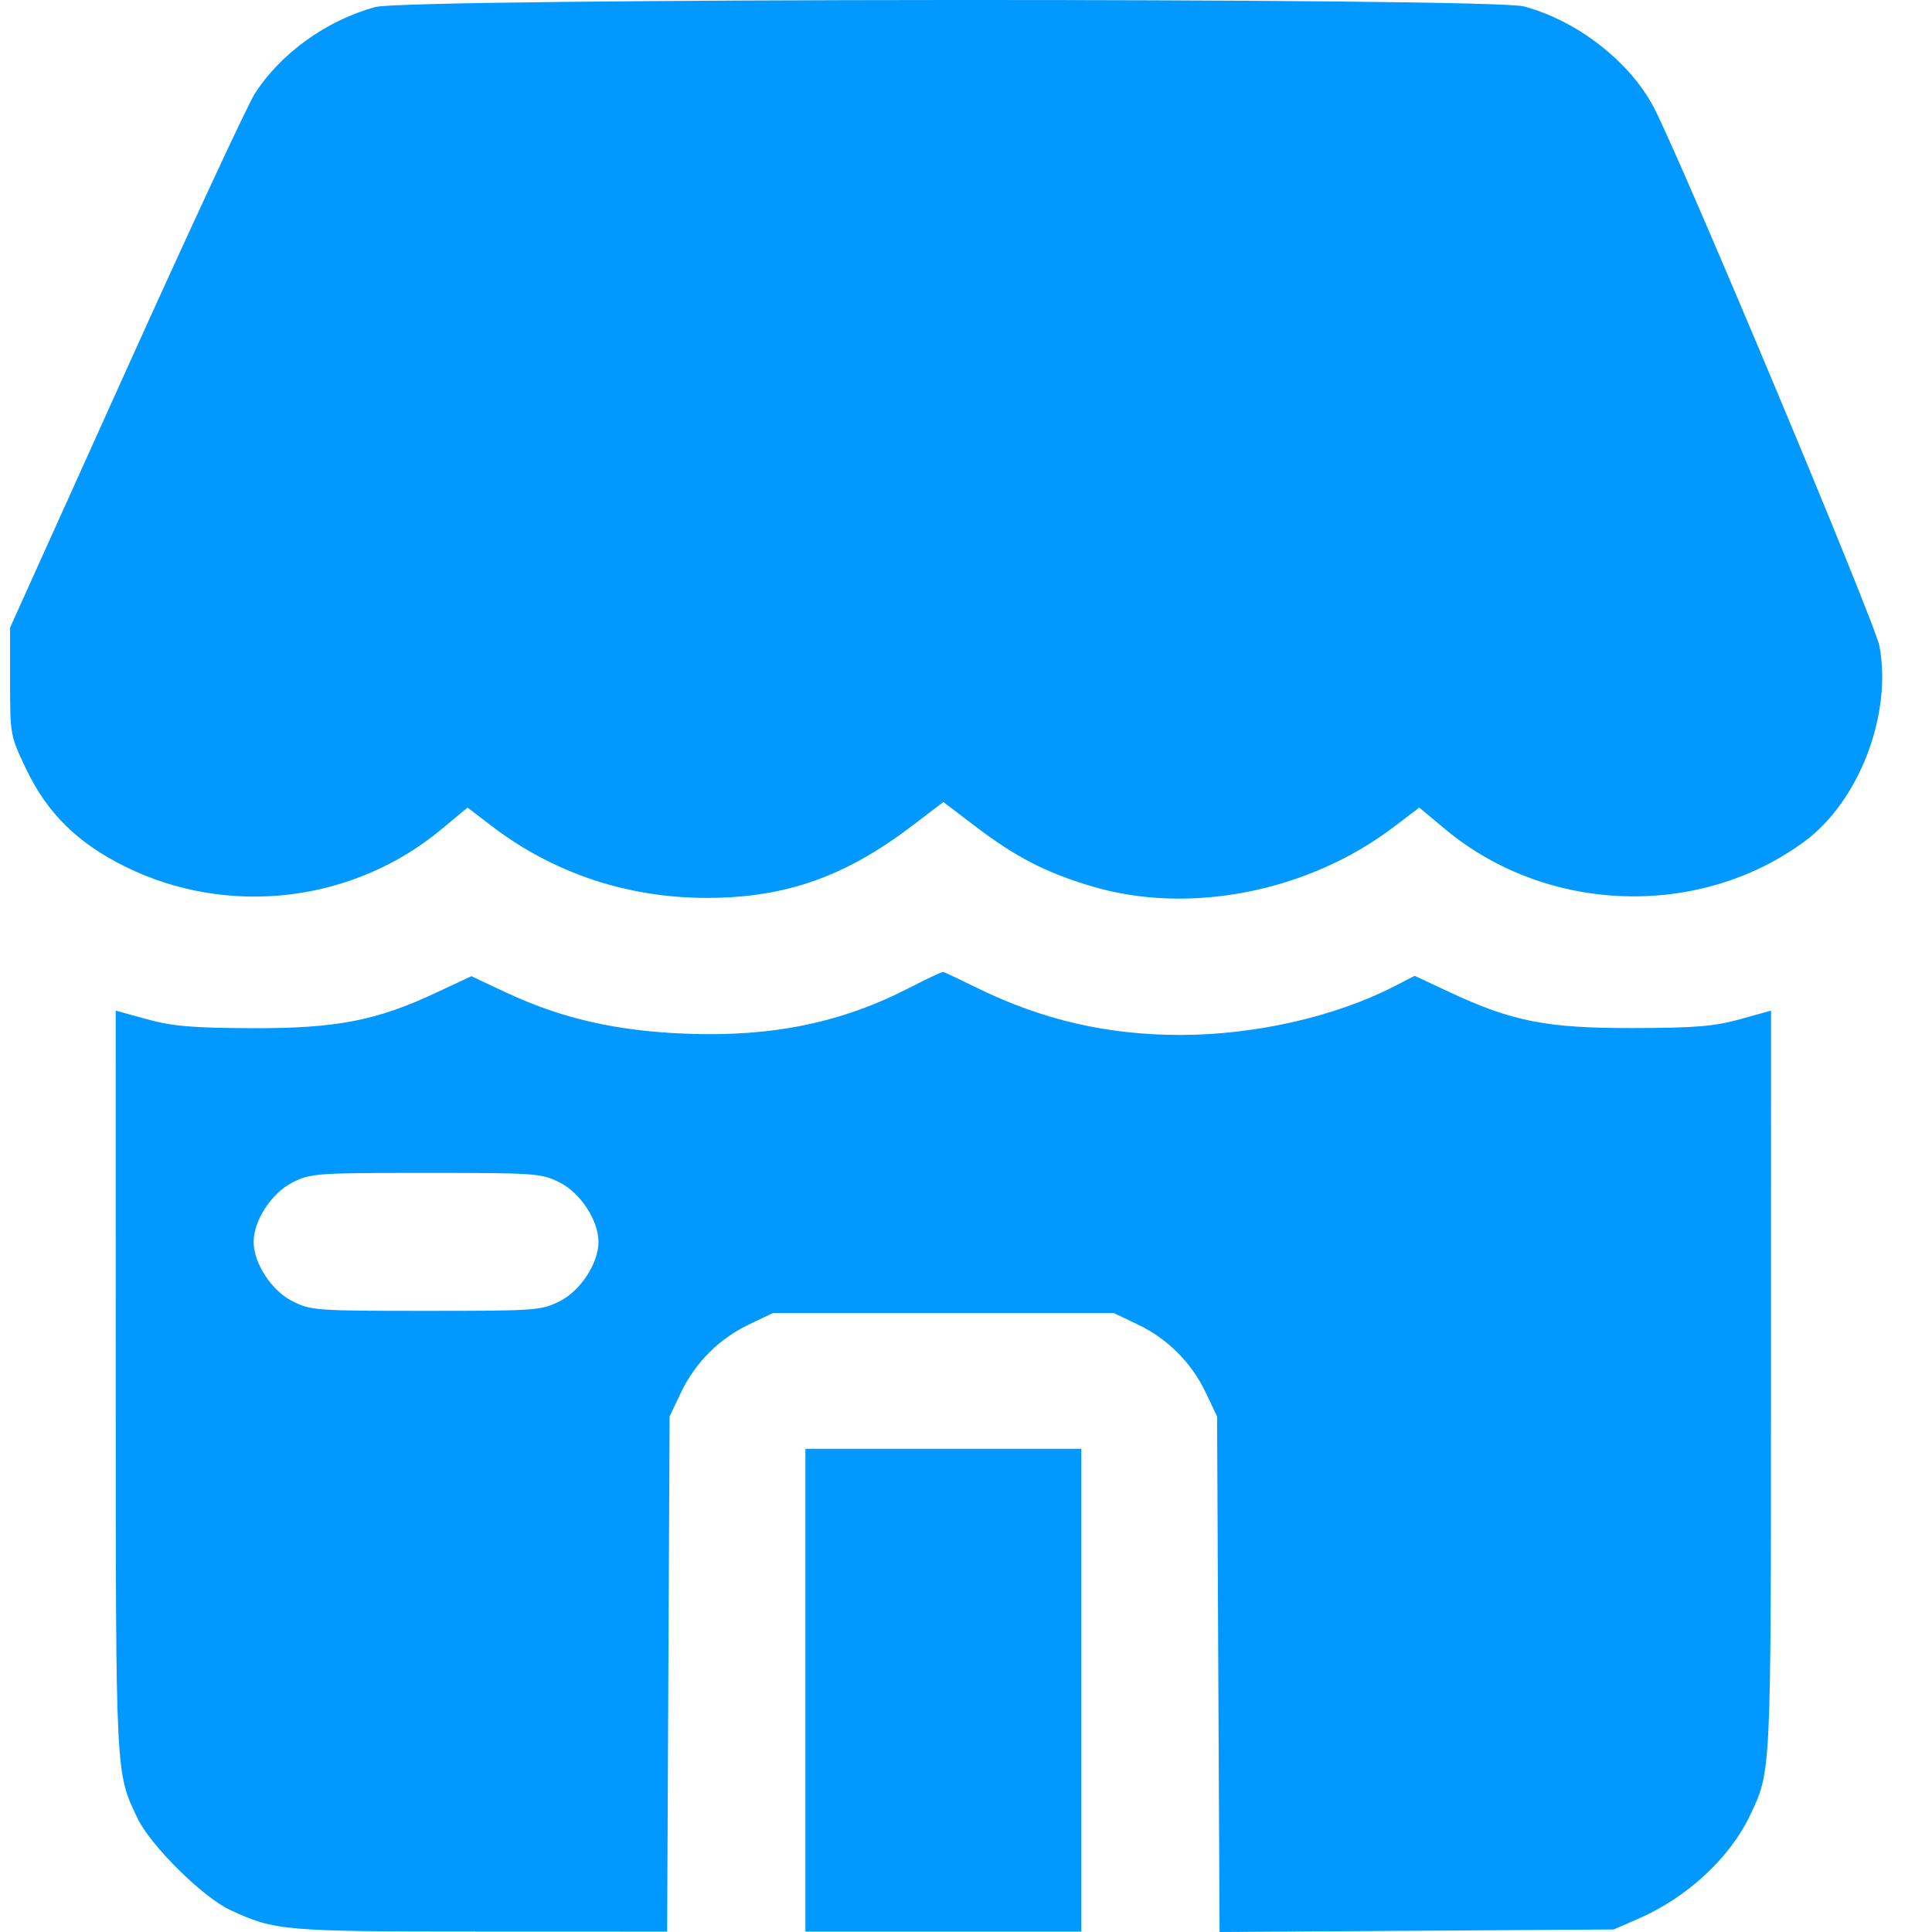 <svg width="32" height="32" viewBox="0 0 32 32" fill="none" xmlns="http://www.w3.org/2000/svg">
<path fill-rule="evenodd" clip-rule="evenodd" d="M6.219 0.116C5.41 0.334 4.639 0.89 4.216 1.559C4.098 1.745 3.138 3.81 2.084 6.146L0.167 10.395V11.287C0.167 12.171 0.169 12.185 0.433 12.738C0.783 13.47 1.287 13.966 2.076 14.355C3.782 15.196 5.85 14.951 7.311 13.736L7.743 13.376L8.167 13.699C9.174 14.464 10.399 14.871 11.698 14.872C13.004 14.873 13.995 14.525 15.111 13.675L15.625 13.284L16.139 13.675C16.824 14.197 17.32 14.453 18.09 14.682C19.7 15.16 21.67 14.772 23.082 13.699L23.507 13.376L23.939 13.736C25.622 15.137 28.144 15.222 29.888 13.937C30.791 13.272 31.341 11.838 31.13 10.703C31.056 10.307 27.831 2.61 27.388 1.771C26.988 1.014 26.117 0.339 25.24 0.106C24.686 -0.042 6.769 -0.032 6.219 0.116ZM15.077 16.354C13.95 16.937 12.803 17.175 11.377 17.122C10.213 17.078 9.308 16.872 8.38 16.438L7.807 16.169L7.235 16.437C6.236 16.907 5.567 17.036 4.165 17.03C3.182 17.026 2.853 16.997 2.434 16.882L1.916 16.739L1.917 22.885C1.918 29.467 1.912 29.35 2.279 30.119C2.495 30.568 3.356 31.422 3.808 31.633C4.553 31.98 4.686 31.992 7.965 31.992L11.05 31.993L11.07 27.727L11.091 23.461L11.277 23.068C11.515 22.569 11.912 22.171 12.412 21.934L12.805 21.747H15.625H18.445L18.838 21.934C19.337 22.171 19.735 22.569 19.972 23.068L20.159 23.461L20.179 27.73L20.2 32L23.464 31.979L26.728 31.958L27.138 31.779C27.945 31.428 28.651 30.774 28.987 30.066C29.336 29.33 29.332 29.42 29.333 22.885L29.334 16.739L28.816 16.883C28.39 17 28.076 17.026 27.049 17.028C25.62 17.031 25.049 16.919 24.009 16.433L23.432 16.163L23.081 16.343C22.101 16.843 20.779 17.142 19.55 17.142C18.344 17.142 17.27 16.894 16.196 16.369C15.902 16.225 15.645 16.103 15.625 16.098C15.605 16.093 15.359 16.208 15.077 16.354ZM9.273 19.587C9.616 19.76 9.913 20.216 9.913 20.569C9.913 20.922 9.616 21.378 9.273 21.551C8.966 21.706 8.883 21.712 7.057 21.712C5.231 21.712 5.147 21.706 4.841 21.551C4.498 21.378 4.201 20.922 4.201 20.569C4.201 20.216 4.498 19.76 4.841 19.587C5.147 19.433 5.231 19.427 7.057 19.427C8.883 19.427 8.966 19.433 9.273 19.587ZM13.34 27.995V31.993H15.625H17.91V27.995V23.997H15.625H13.34V27.995Z" fill="#0199FF"/>
</svg>
